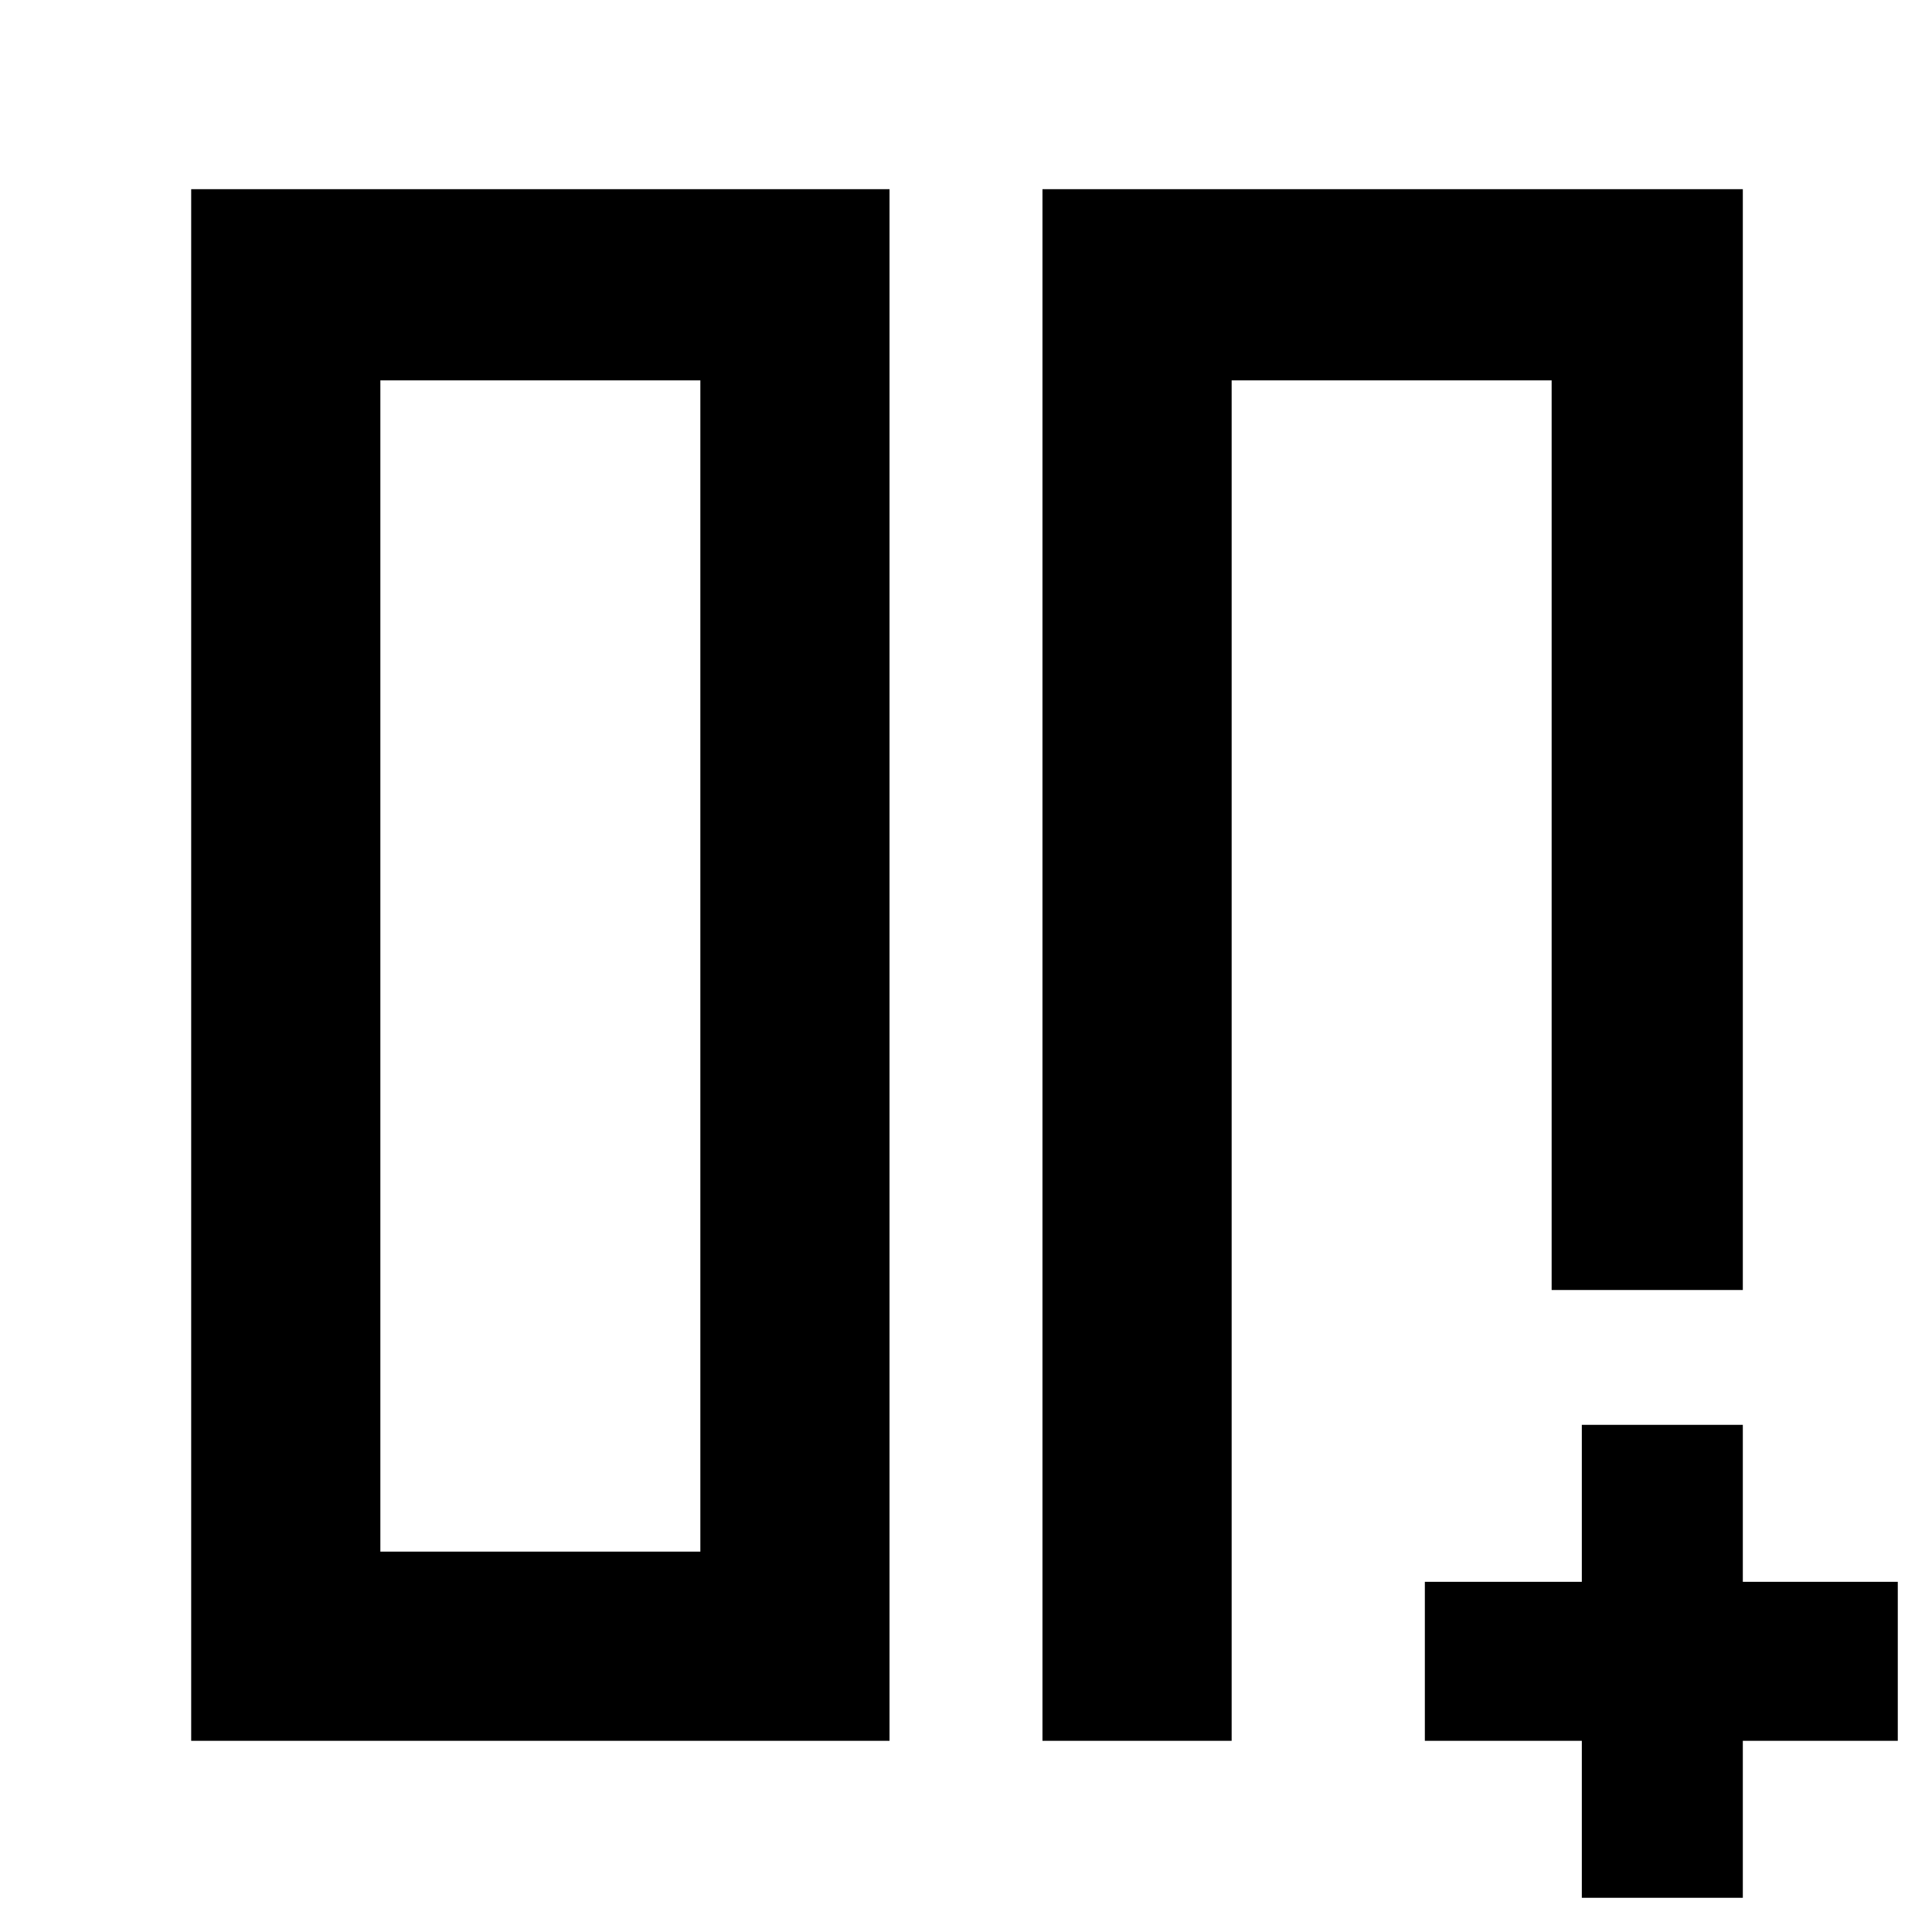 <svg xmlns="http://www.w3.org/2000/svg" width="48" height="48" viewBox="0 -960 960 960"><path d="M771-771h1-131 3.25H612h159Zm-253-95h348v547h-95v-452H612v676h-94v-771ZM95-95v-771h347v771H95Zm253-676H189v582h159v-582Zm0 0H189h159ZM786-17v-78h-78v-79h78v-78h80v78h77v79h-77v78h-80Z"/></svg>
